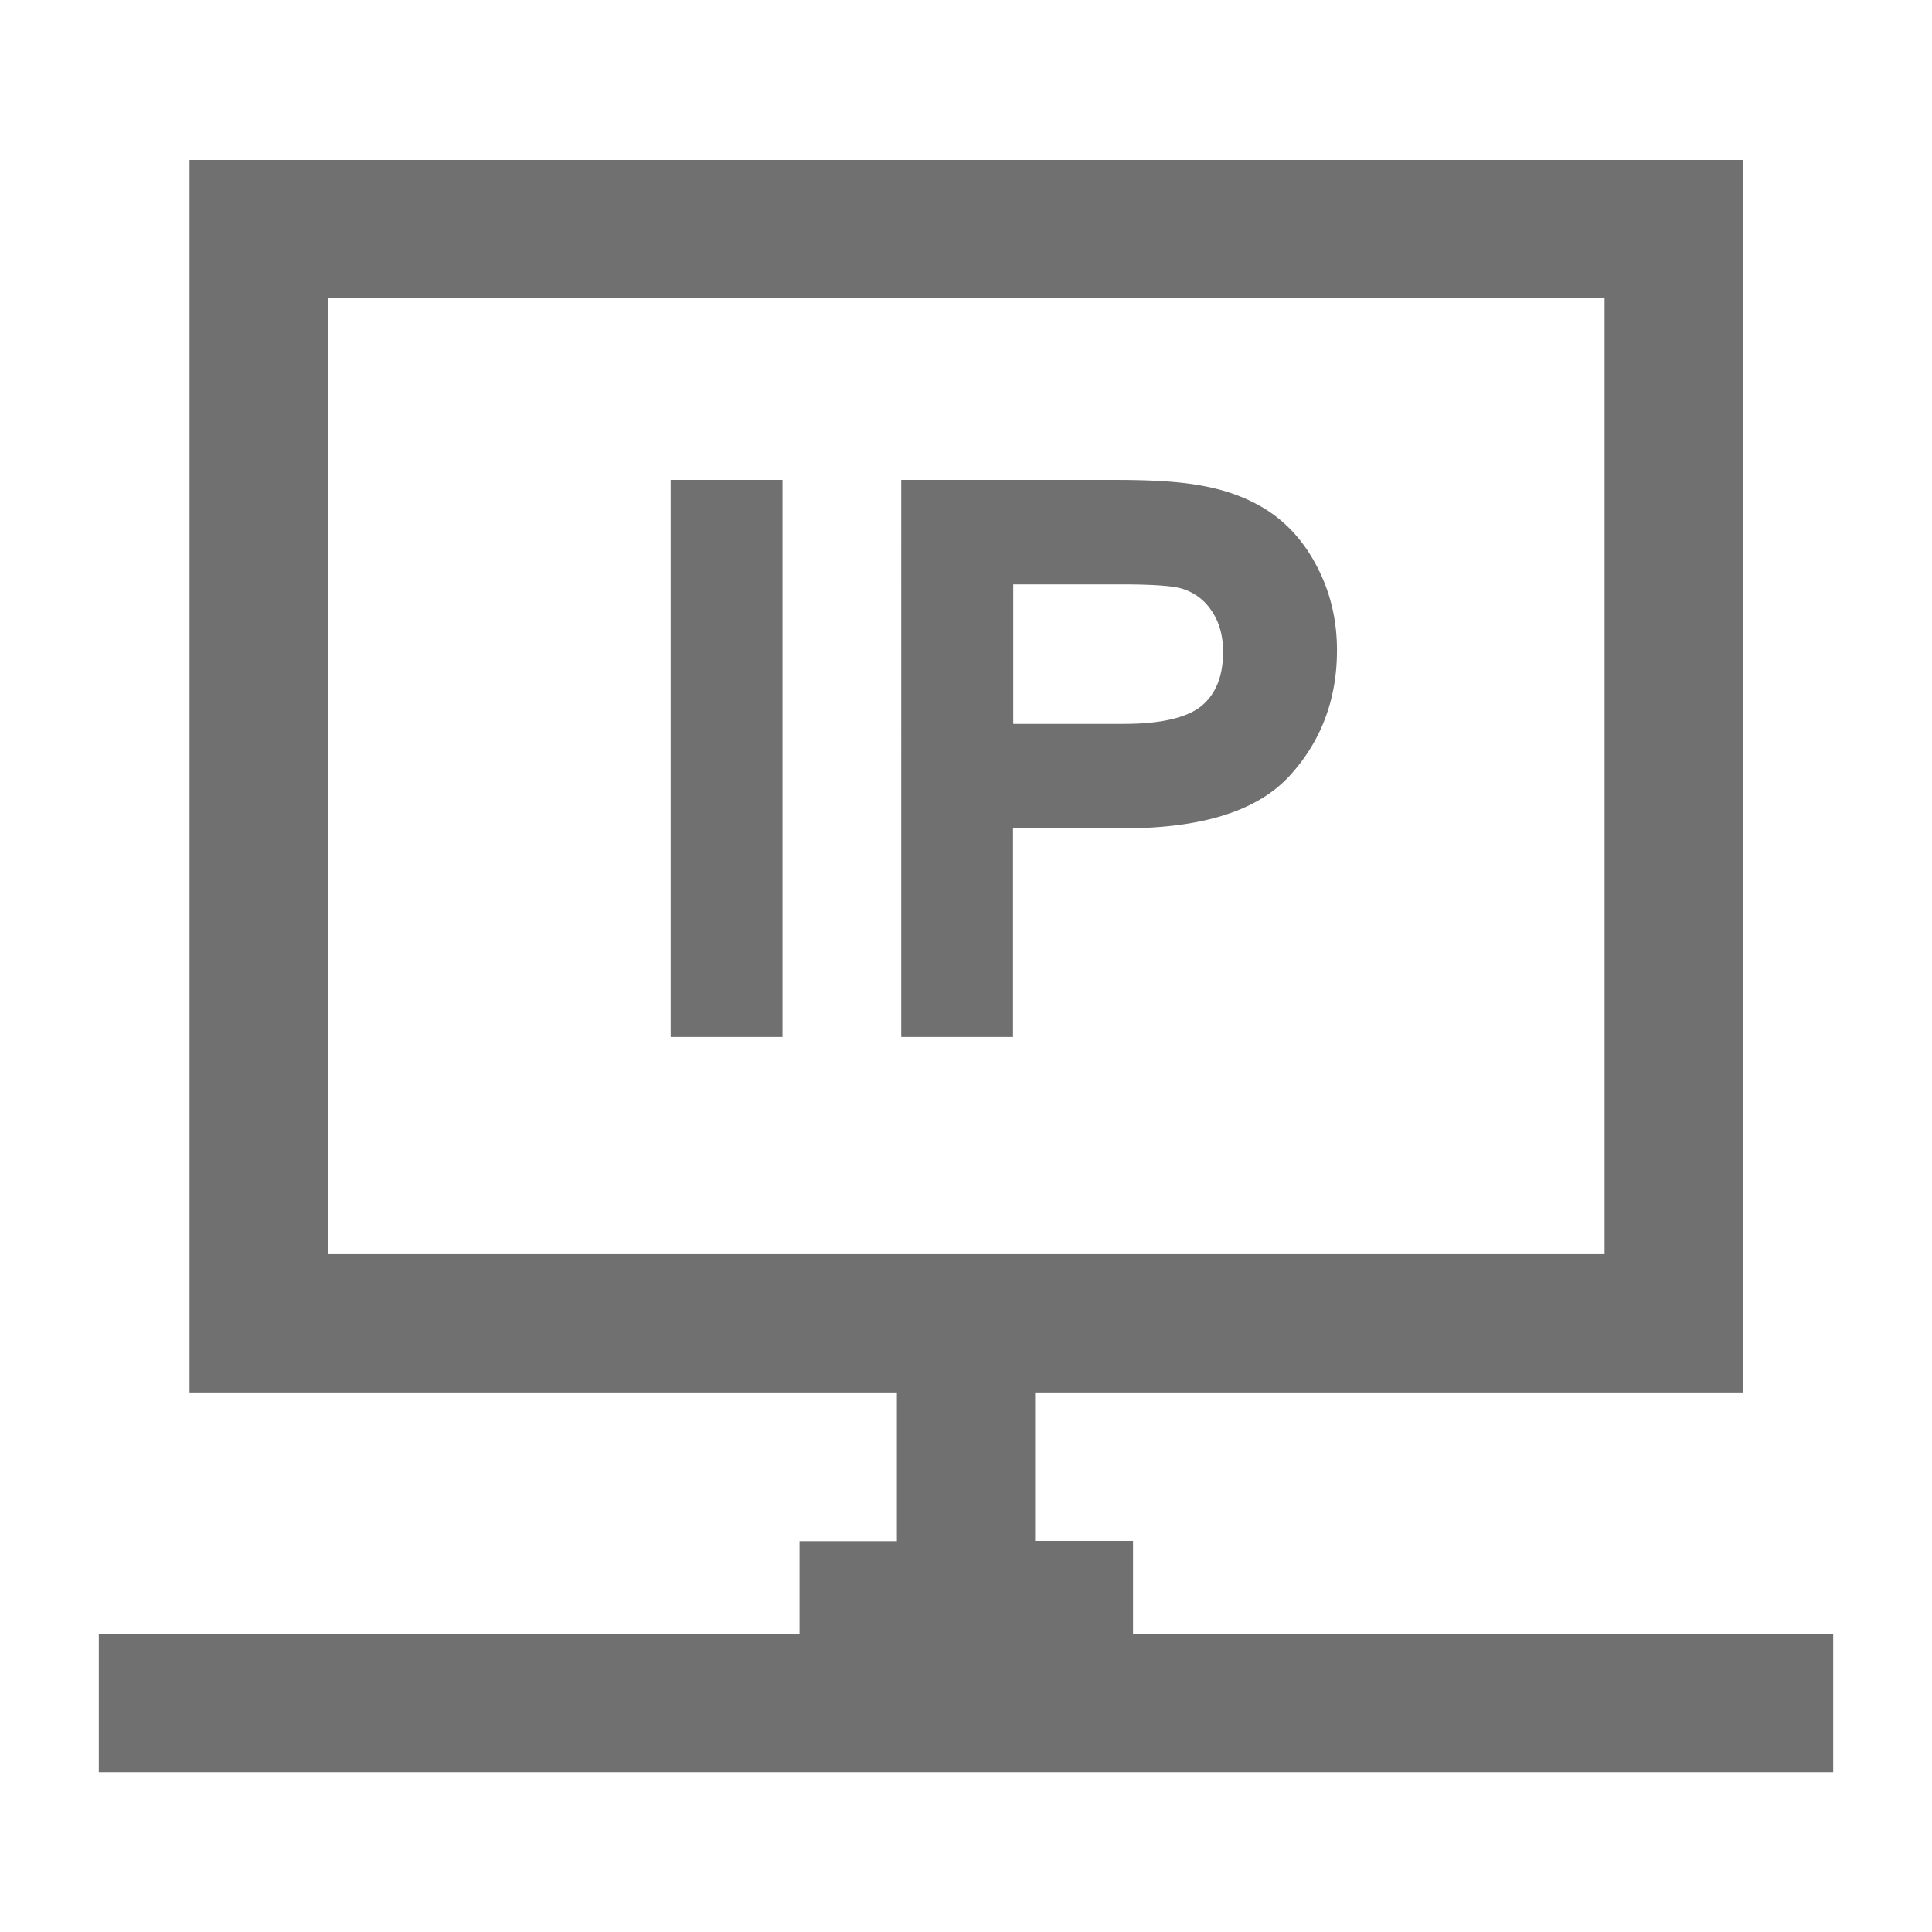 <svg t="1590207281519" class="icon" viewBox="0 0 1024 1024" version="1.1" xmlns="http://www.w3.org/2000/svg" p-id="8464"
     width="32" height="32">
    <path d="M971.636 866.071v73.263H52.364v-73.263h371.409V816.873h51.596v-78.825H100.445V84.783h823.296v653.265H548.631v78.708h51.898v49.315H971.636z m-797.905-201.309h676.724V158.045H173.731v506.717z m181.737-410.391h59.276v295.261h-59.276V254.371z m181.481 295.261h-59.276V254.371h114.223c18.525 0 33.047 0.931 43.287 2.746 14.895 2.444 27.764 7.331 38.33 14.592 10.705 7.401 19.316 17.757 25.623 30.767 6.33 12.847 9.495 27.02 9.495 42.217 0 25.949-8.448 48.384-25.158 66.56-17.338 18.874-46.941 27.788-88.367 27.788h-58.182v110.592z m58.764-165.958c20.666 0 34.513-3.654 41.775-10.077 7.075-6.284 10.705-15.313 10.775-27.904 0-9.123-2.141-16.431-6.47-22.505a28.3 28.3 0 0 0-16.151-11.427c-4.841-1.28-15.29-2.025-30.65-2.025h-57.949v73.937h58.647z"
          p-id="8465" fill="#707070"></path>
</svg>